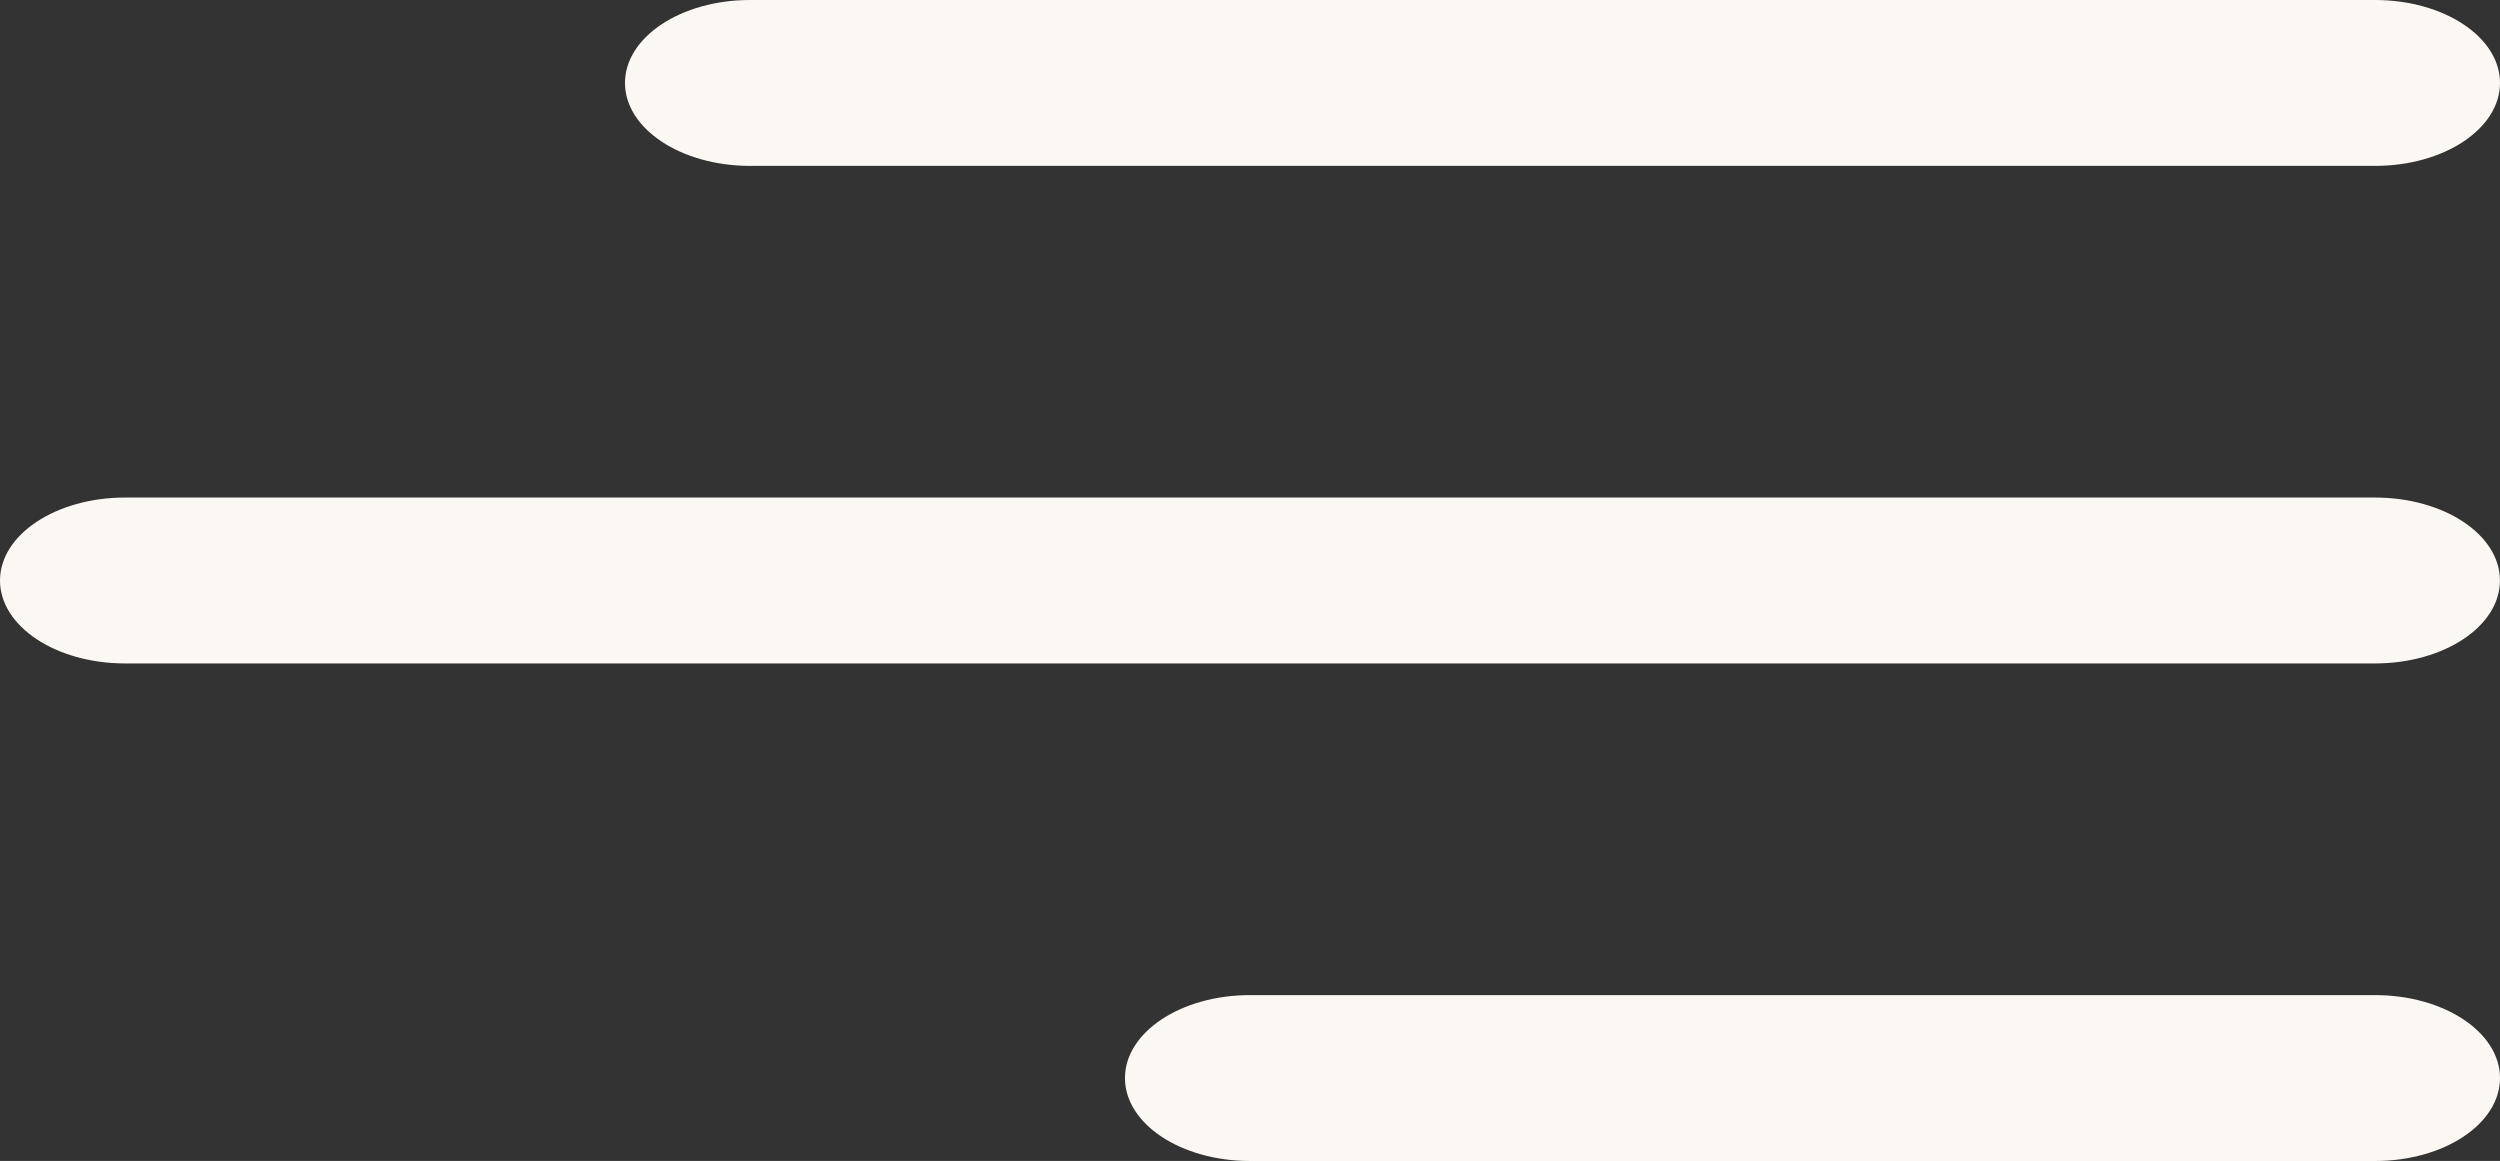 <svg xmlns="http://www.w3.org/2000/svg" width="39.001" height="18.111" viewBox="0 0 39.001 18.111">
  <rect x="0" y="0" width="39.001" height="18.111" fill="#333333" stroke="none"/>
  <g id="Group_2609" data-name="Group 2609" transform="translate(-360.999 -31.268)">
    <path id="menu" d="M9.75,78.094c0-.714.873-1.294,1.95-1.294H37.051c1.077,0,1.95.579,1.95,1.294s-.873,1.294-1.95,1.294H11.7C10.623,79.387,9.75,78.808,9.75,78.094Zm27.3,6.468H1.95c-1.077,0-1.95.579-1.95,1.294s.873,1.294,1.95,1.294h35.1c1.077,0,1.95-.579,1.95-1.294S38.128,84.562,37.051,84.562Zm0,7.762H19.5c-1.077,0-1.95.579-1.95,1.294s.873,1.294,1.95,1.294H37.051c1.077,0,1.95-.579,1.95-1.294S38.128,92.324,37.051,92.324Z" transform="translate(360.999 -45.532)" fill="#fbf7f3"/>
  </g>
</svg>
